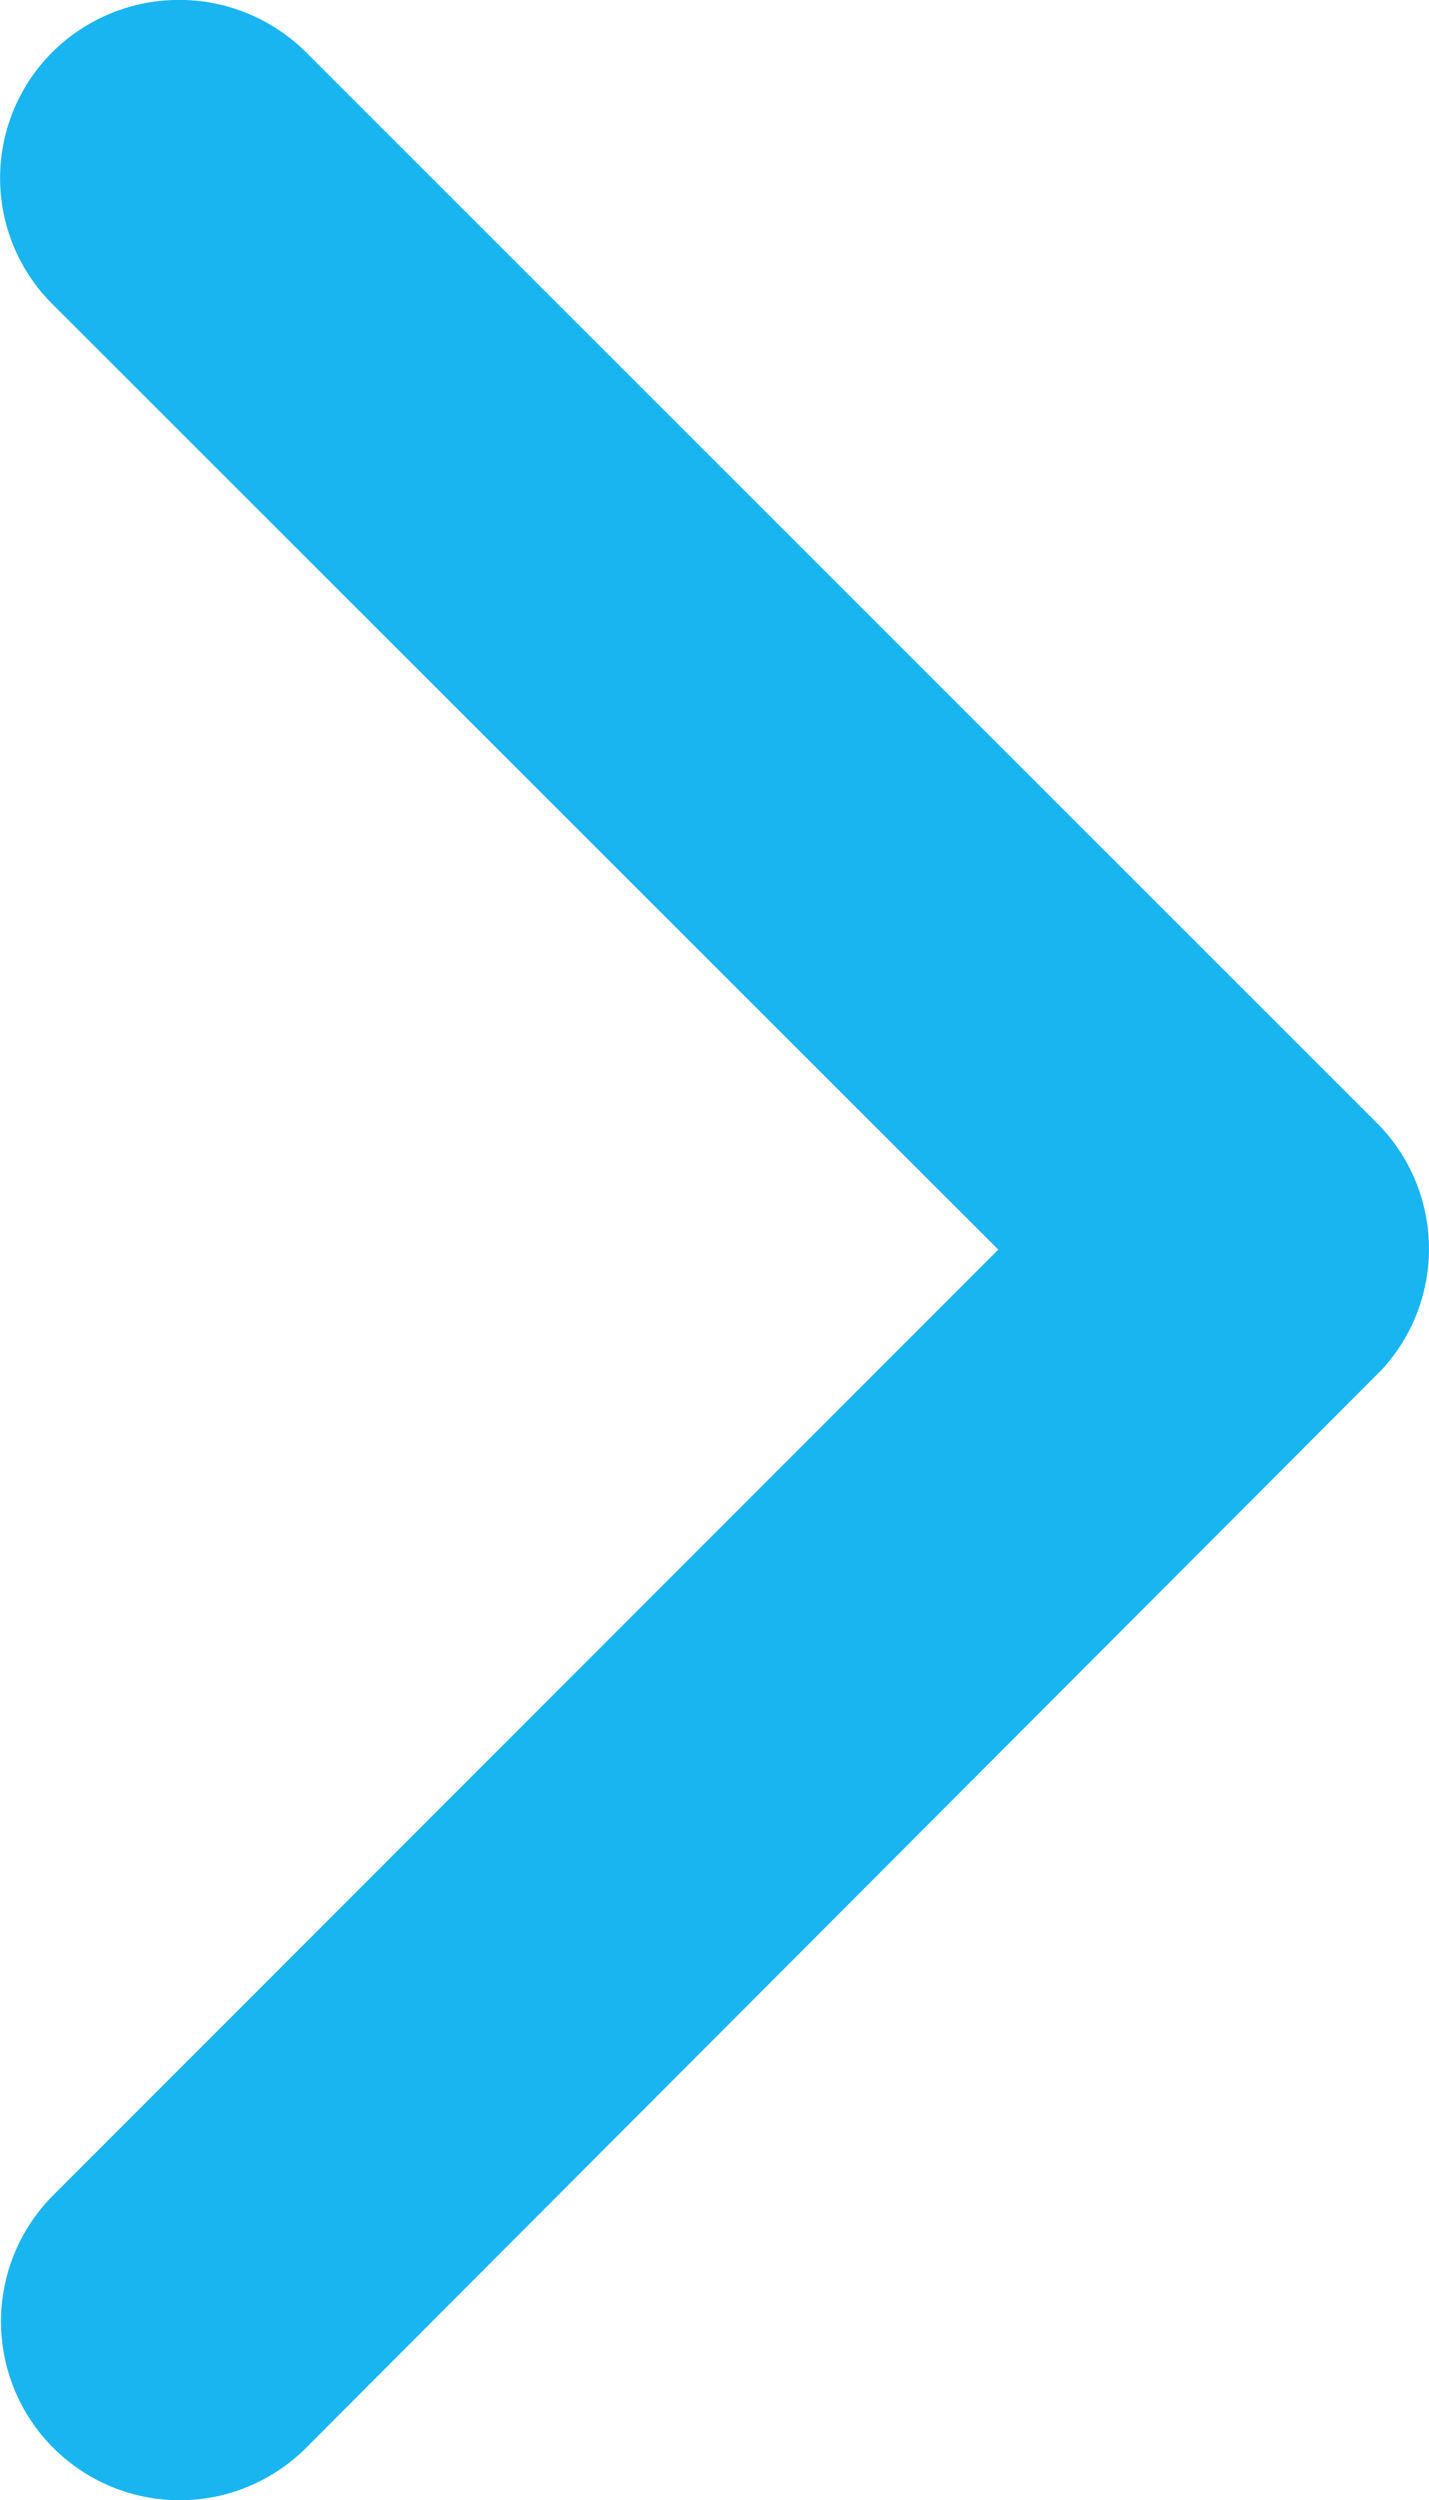 <svg xmlns="http://www.w3.org/2000/svg" width="7.77" height="13.589" viewBox="0 0 7.77 13.589"><defs><style>.a{fill:#19b5f1;}</style></defs><path class="a" d="M16.674,12.988,11.532,7.85a.967.967,0,0,1,0-1.372.979.979,0,0,1,1.376,0L18.733,12.3a.969.969,0,0,1,.028,1.339L12.911,19.5a.971.971,0,1,1-1.376-1.372Z" transform="translate(-11.246 -6.196)"/></svg>